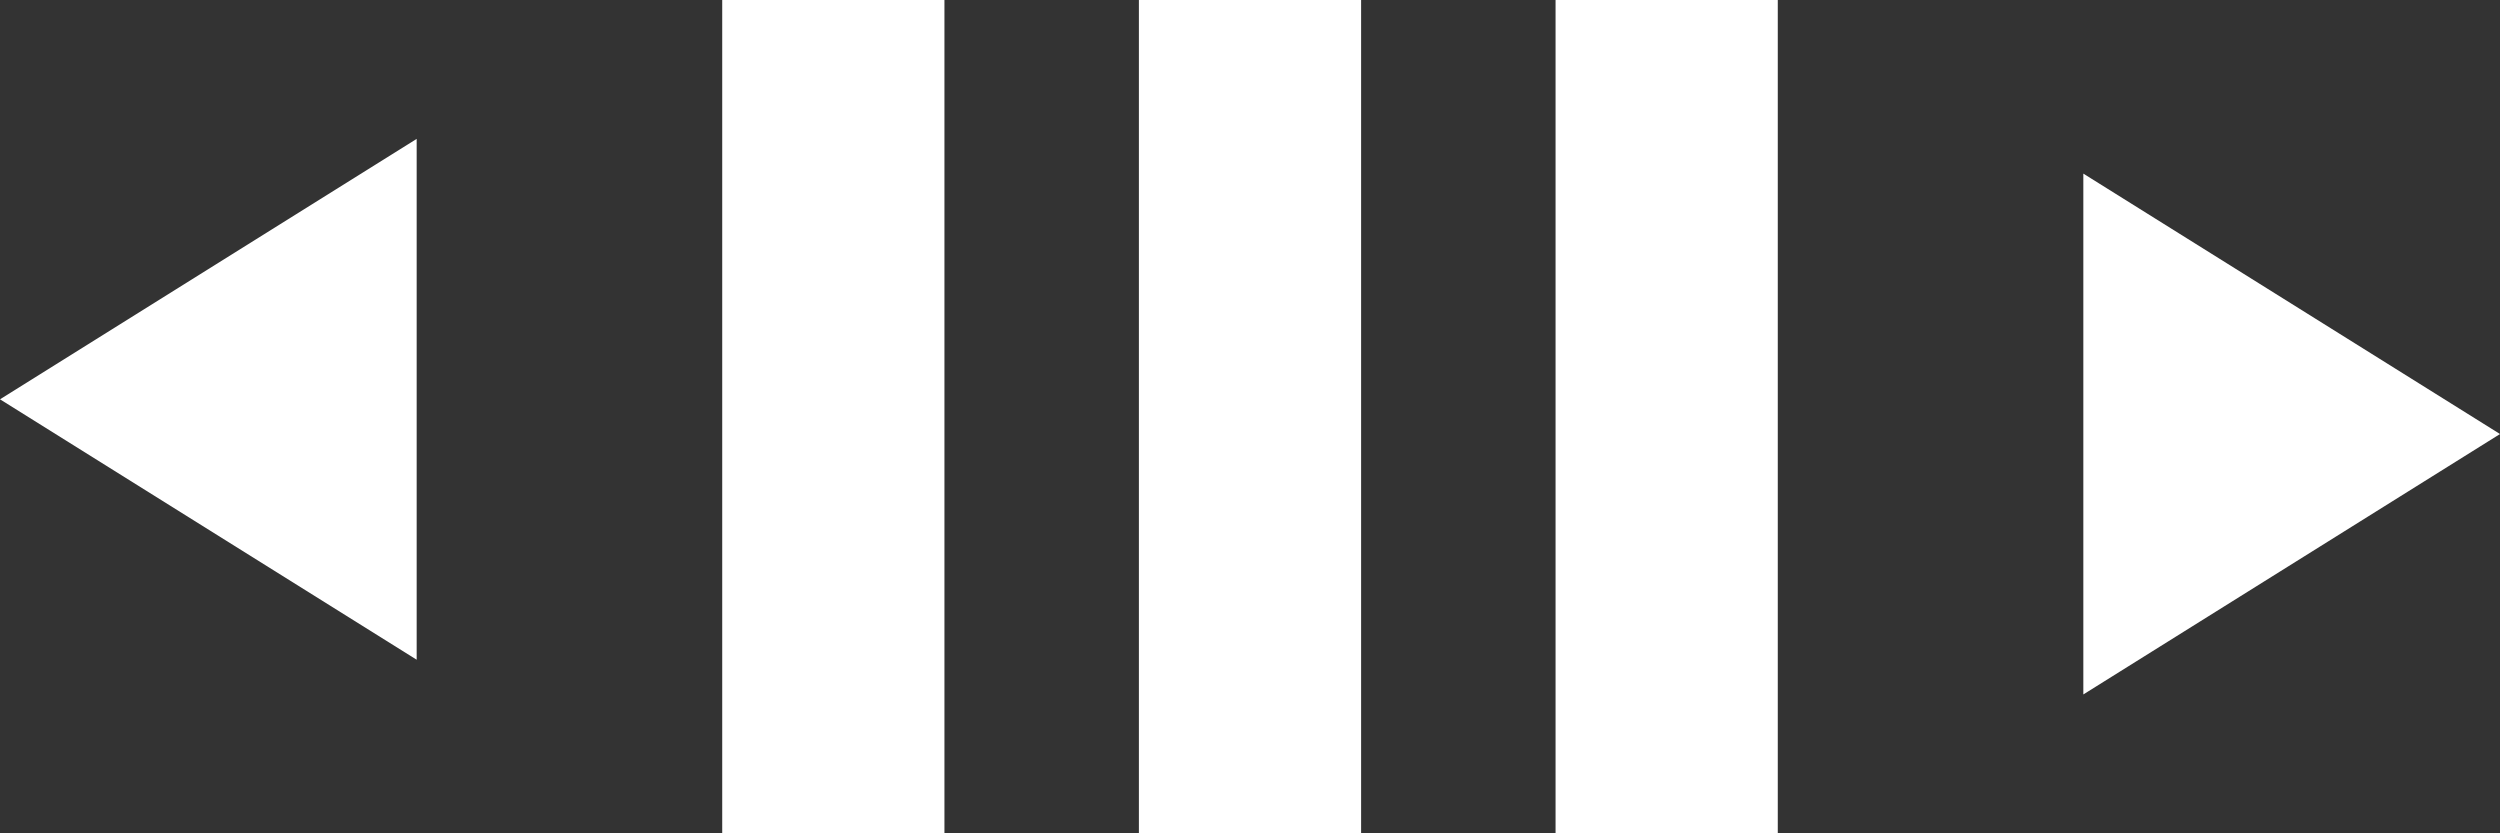 <svg width="18" height="6" viewBox="0 0 18 6" fill="none" xmlns="http://www.w3.org/2000/svg">
<rect x="0" y="0" width="18" height="6" fill="#333333" stroke="none"/>
<path d="M6 0V6" stroke="white" stroke-width="1.6"/>
<path d="M12 0V6" stroke="white" stroke-width="1.6"/>
<path d="M9 0V6" stroke="white" stroke-width="1.6"/>
<path d="M3 1L0 2.875L3 4.75V1Z" fill="white"/>
<path d="M15 5L18 3.125L15 1.25L15 5Z" fill="white"/>
</svg>
